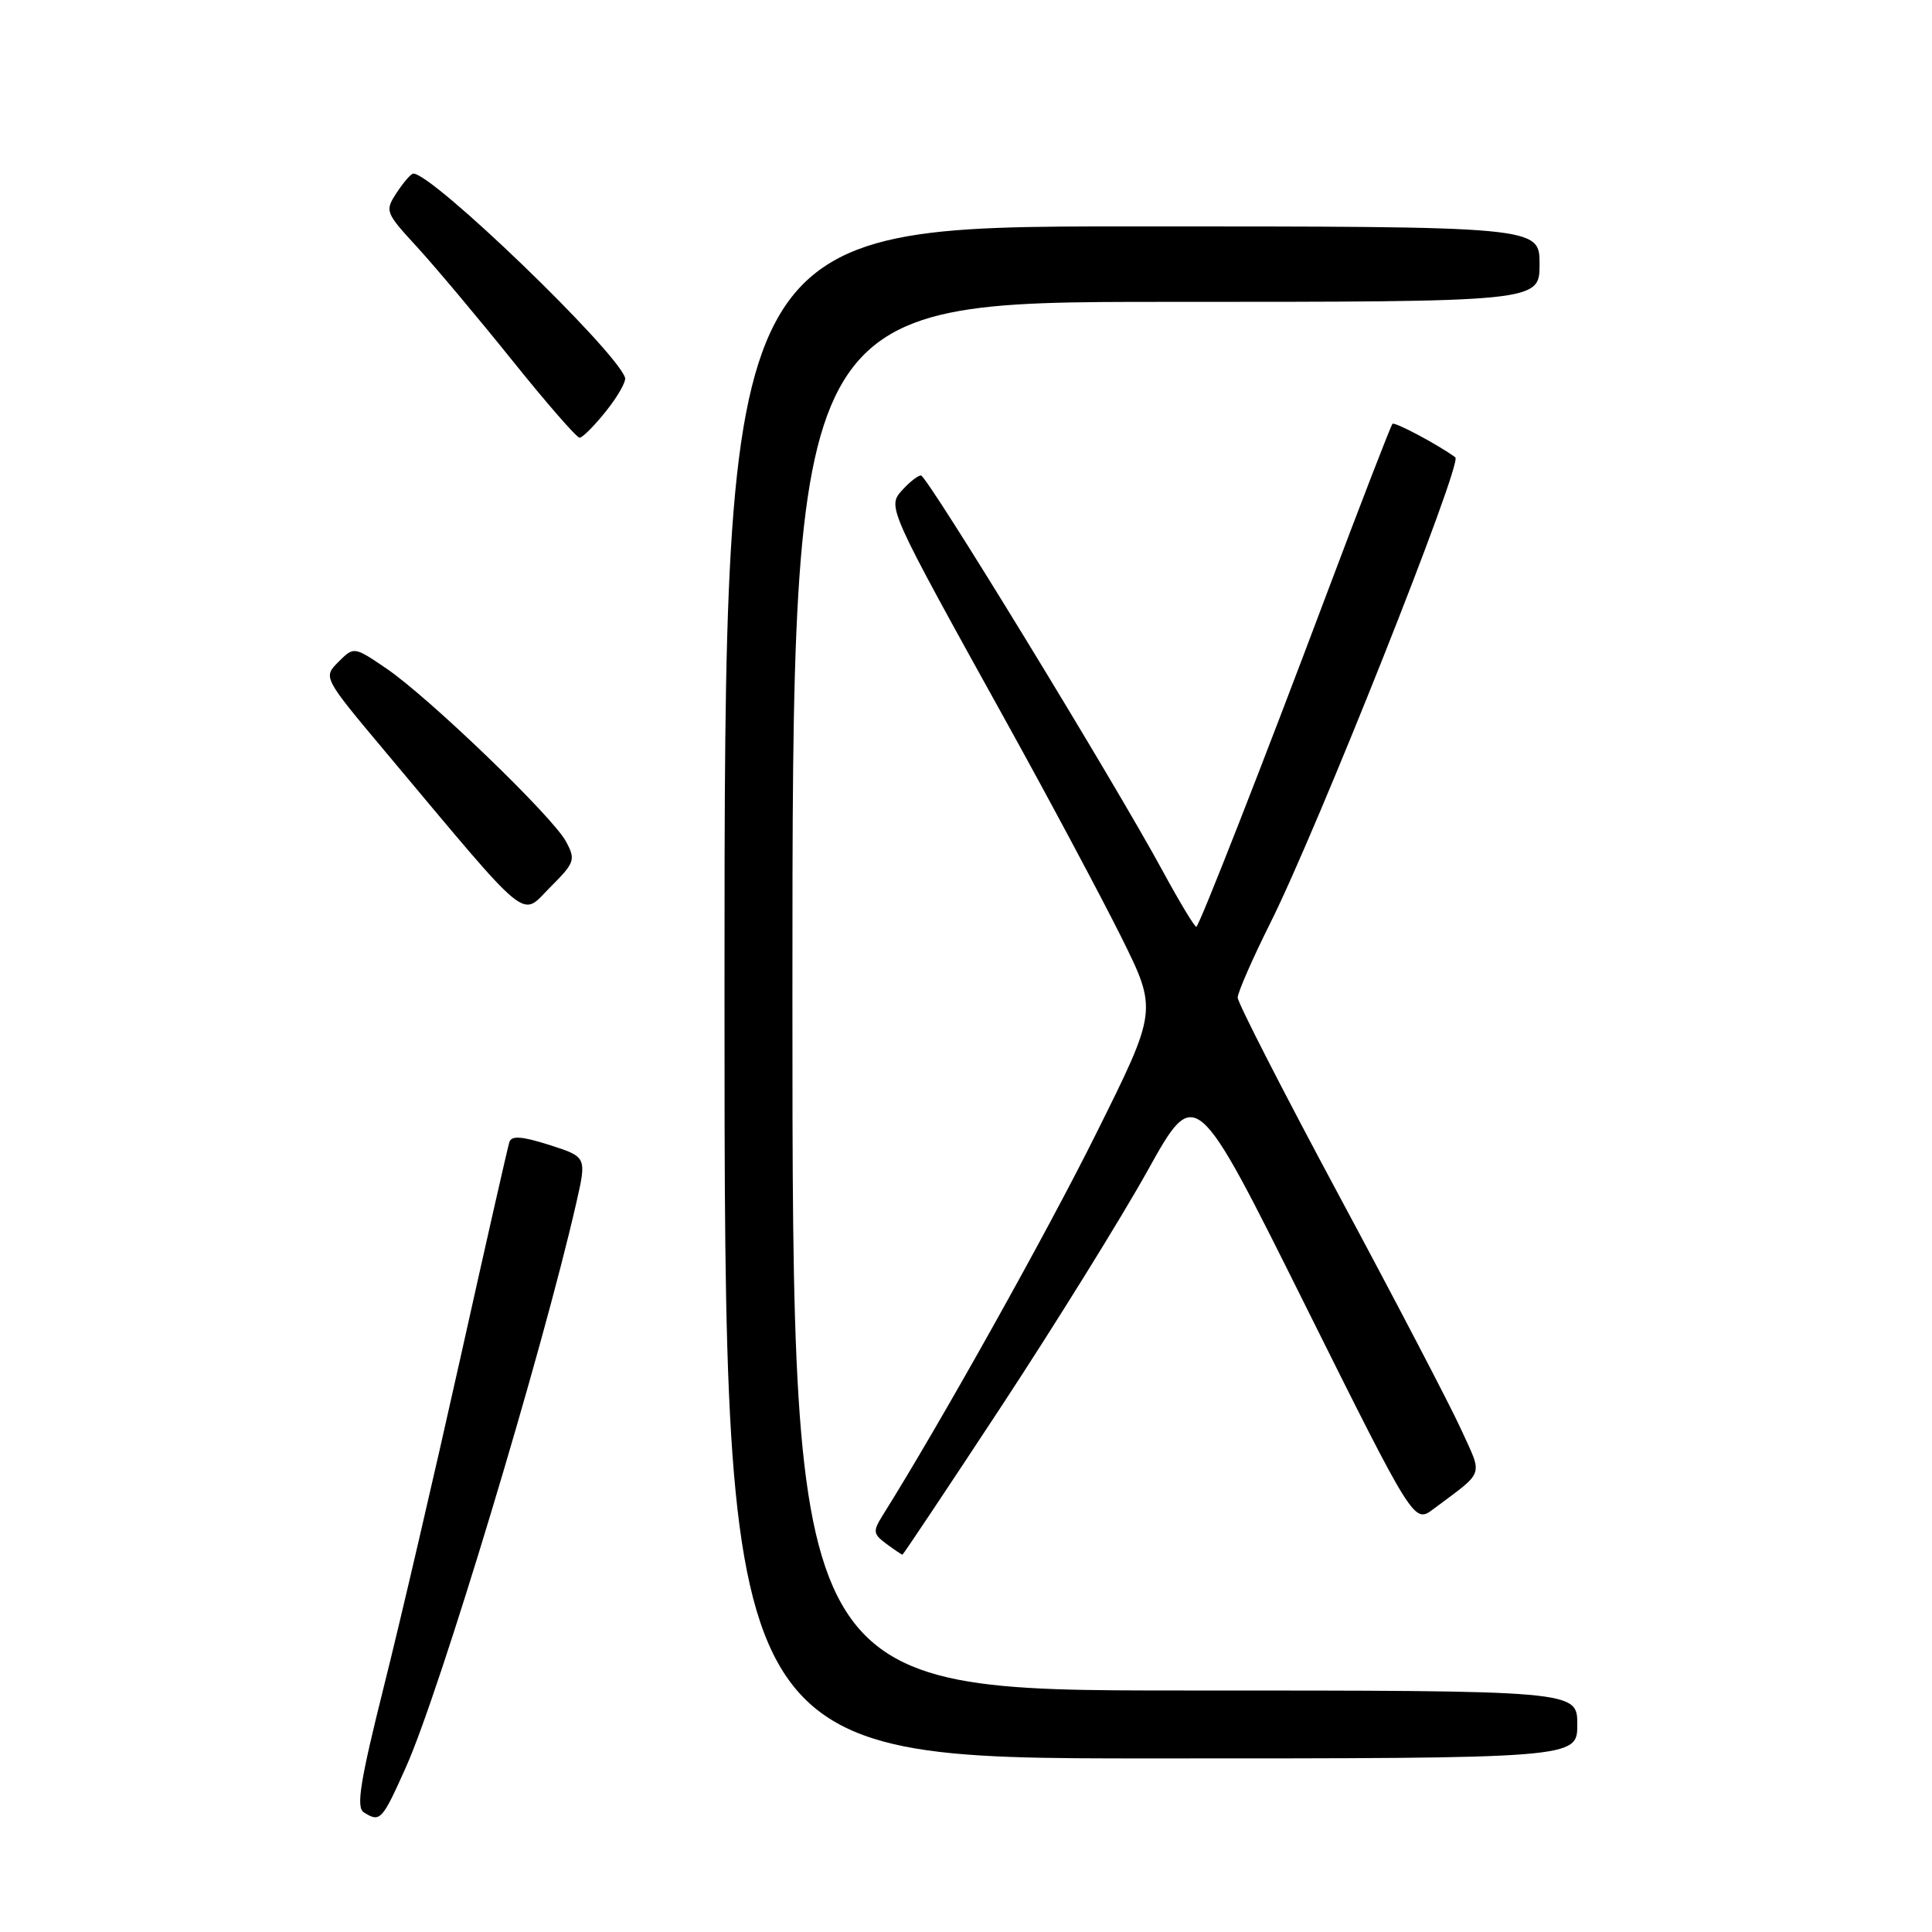 <?xml version="1.0" encoding="UTF-8" standalone="no"?>
<!DOCTYPE svg PUBLIC "-//W3C//DTD SVG 1.1//EN" "http://www.w3.org/Graphics/SVG/1.1/DTD/svg11.dtd" >
<svg xmlns="http://www.w3.org/2000/svg" xmlns:xlink="http://www.w3.org/1999/xlink" version="1.1" viewBox="0 0 256 256">
 <g >
 <path fill="currentColor"
d=" M 53.79 234.16 C 58.28 224.13 71.86 179.14 76.36 159.40 C 77.75 153.30 77.75 153.30 72.82 151.72 C 69.17 150.56 67.78 150.45 67.50 151.32 C 67.28 151.97 64.36 164.88 60.99 180.00 C 57.62 195.12 53.08 214.66 50.88 223.41 C 47.72 236.04 47.17 239.49 48.20 240.14 C 50.37 241.52 50.62 241.24 53.79 234.16 Z  M 209.00 228.50 C 209.00 224.00 209.00 224.00 157.00 224.00 C 105.00 224.00 105.00 224.00 105.00 132.00 C 105.00 40.00 105.00 40.00 154.50 40.00 C 204.00 40.00 204.00 40.00 204.00 35.00 C 204.00 30.00 204.00 30.00 150.00 30.00 C 96.00 30.00 96.00 30.00 96.00 131.50 C 96.00 233.00 96.00 233.00 152.50 233.00 C 209.00 233.00 209.00 233.00 209.00 228.50 Z  M 132.75 186.25 C 139.88 175.39 148.58 161.38 152.06 155.12 C 158.40 143.73 158.40 143.73 172.88 172.81 C 187.36 201.88 187.36 201.88 189.93 199.96 C 196.84 194.78 196.50 195.78 193.56 189.31 C 192.10 186.12 184.85 172.23 177.45 158.46 C 170.05 144.68 164.00 132.86 164.00 132.19 C 164.00 131.51 165.96 127.03 168.36 122.23 C 174.63 109.67 193.84 61.33 192.84 60.60 C 190.62 58.96 184.80 55.86 184.51 56.16 C 184.30 56.37 180.32 66.66 175.67 79.02 C 167.35 101.16 159.10 122.21 158.53 122.80 C 158.37 122.96 156.33 119.59 154.00 115.30 C 147.55 103.41 122.85 63.00 122.03 63.00 C 121.63 63.00 120.54 63.86 119.59 64.90 C 117.54 67.17 117.47 67.01 133.53 96.00 C 139.16 106.17 145.93 118.86 148.58 124.18 C 153.38 133.86 153.38 133.86 145.26 150.18 C 138.68 163.43 124.49 188.79 116.95 200.81 C 115.64 202.90 115.69 203.26 117.44 204.56 C 118.51 205.35 119.47 206.00 119.58 206.00 C 119.68 206.00 125.61 197.11 132.75 186.25 Z  M 75.00 111.51 C 73.24 108.21 56.83 92.41 51.20 88.58 C 46.90 85.66 46.90 85.66 44.85 87.70 C 42.80 89.75 42.80 89.75 51.08 99.63 C 70.60 122.92 68.93 121.54 72.88 117.59 C 76.17 114.30 76.30 113.93 75.00 111.51 Z  M 80.32 54.46 C 81.87 52.52 83.00 50.52 82.82 50.03 C 81.49 46.28 57.33 23.00 54.77 23.00 C 54.47 23.00 53.49 24.13 52.58 25.51 C 50.97 27.97 51.03 28.12 55.29 32.76 C 57.68 35.37 63.34 42.11 67.87 47.75 C 72.40 53.39 76.41 58.00 76.80 58.00 C 77.18 58.00 78.77 56.41 80.32 54.46 Z "/>
</g>
</svg>